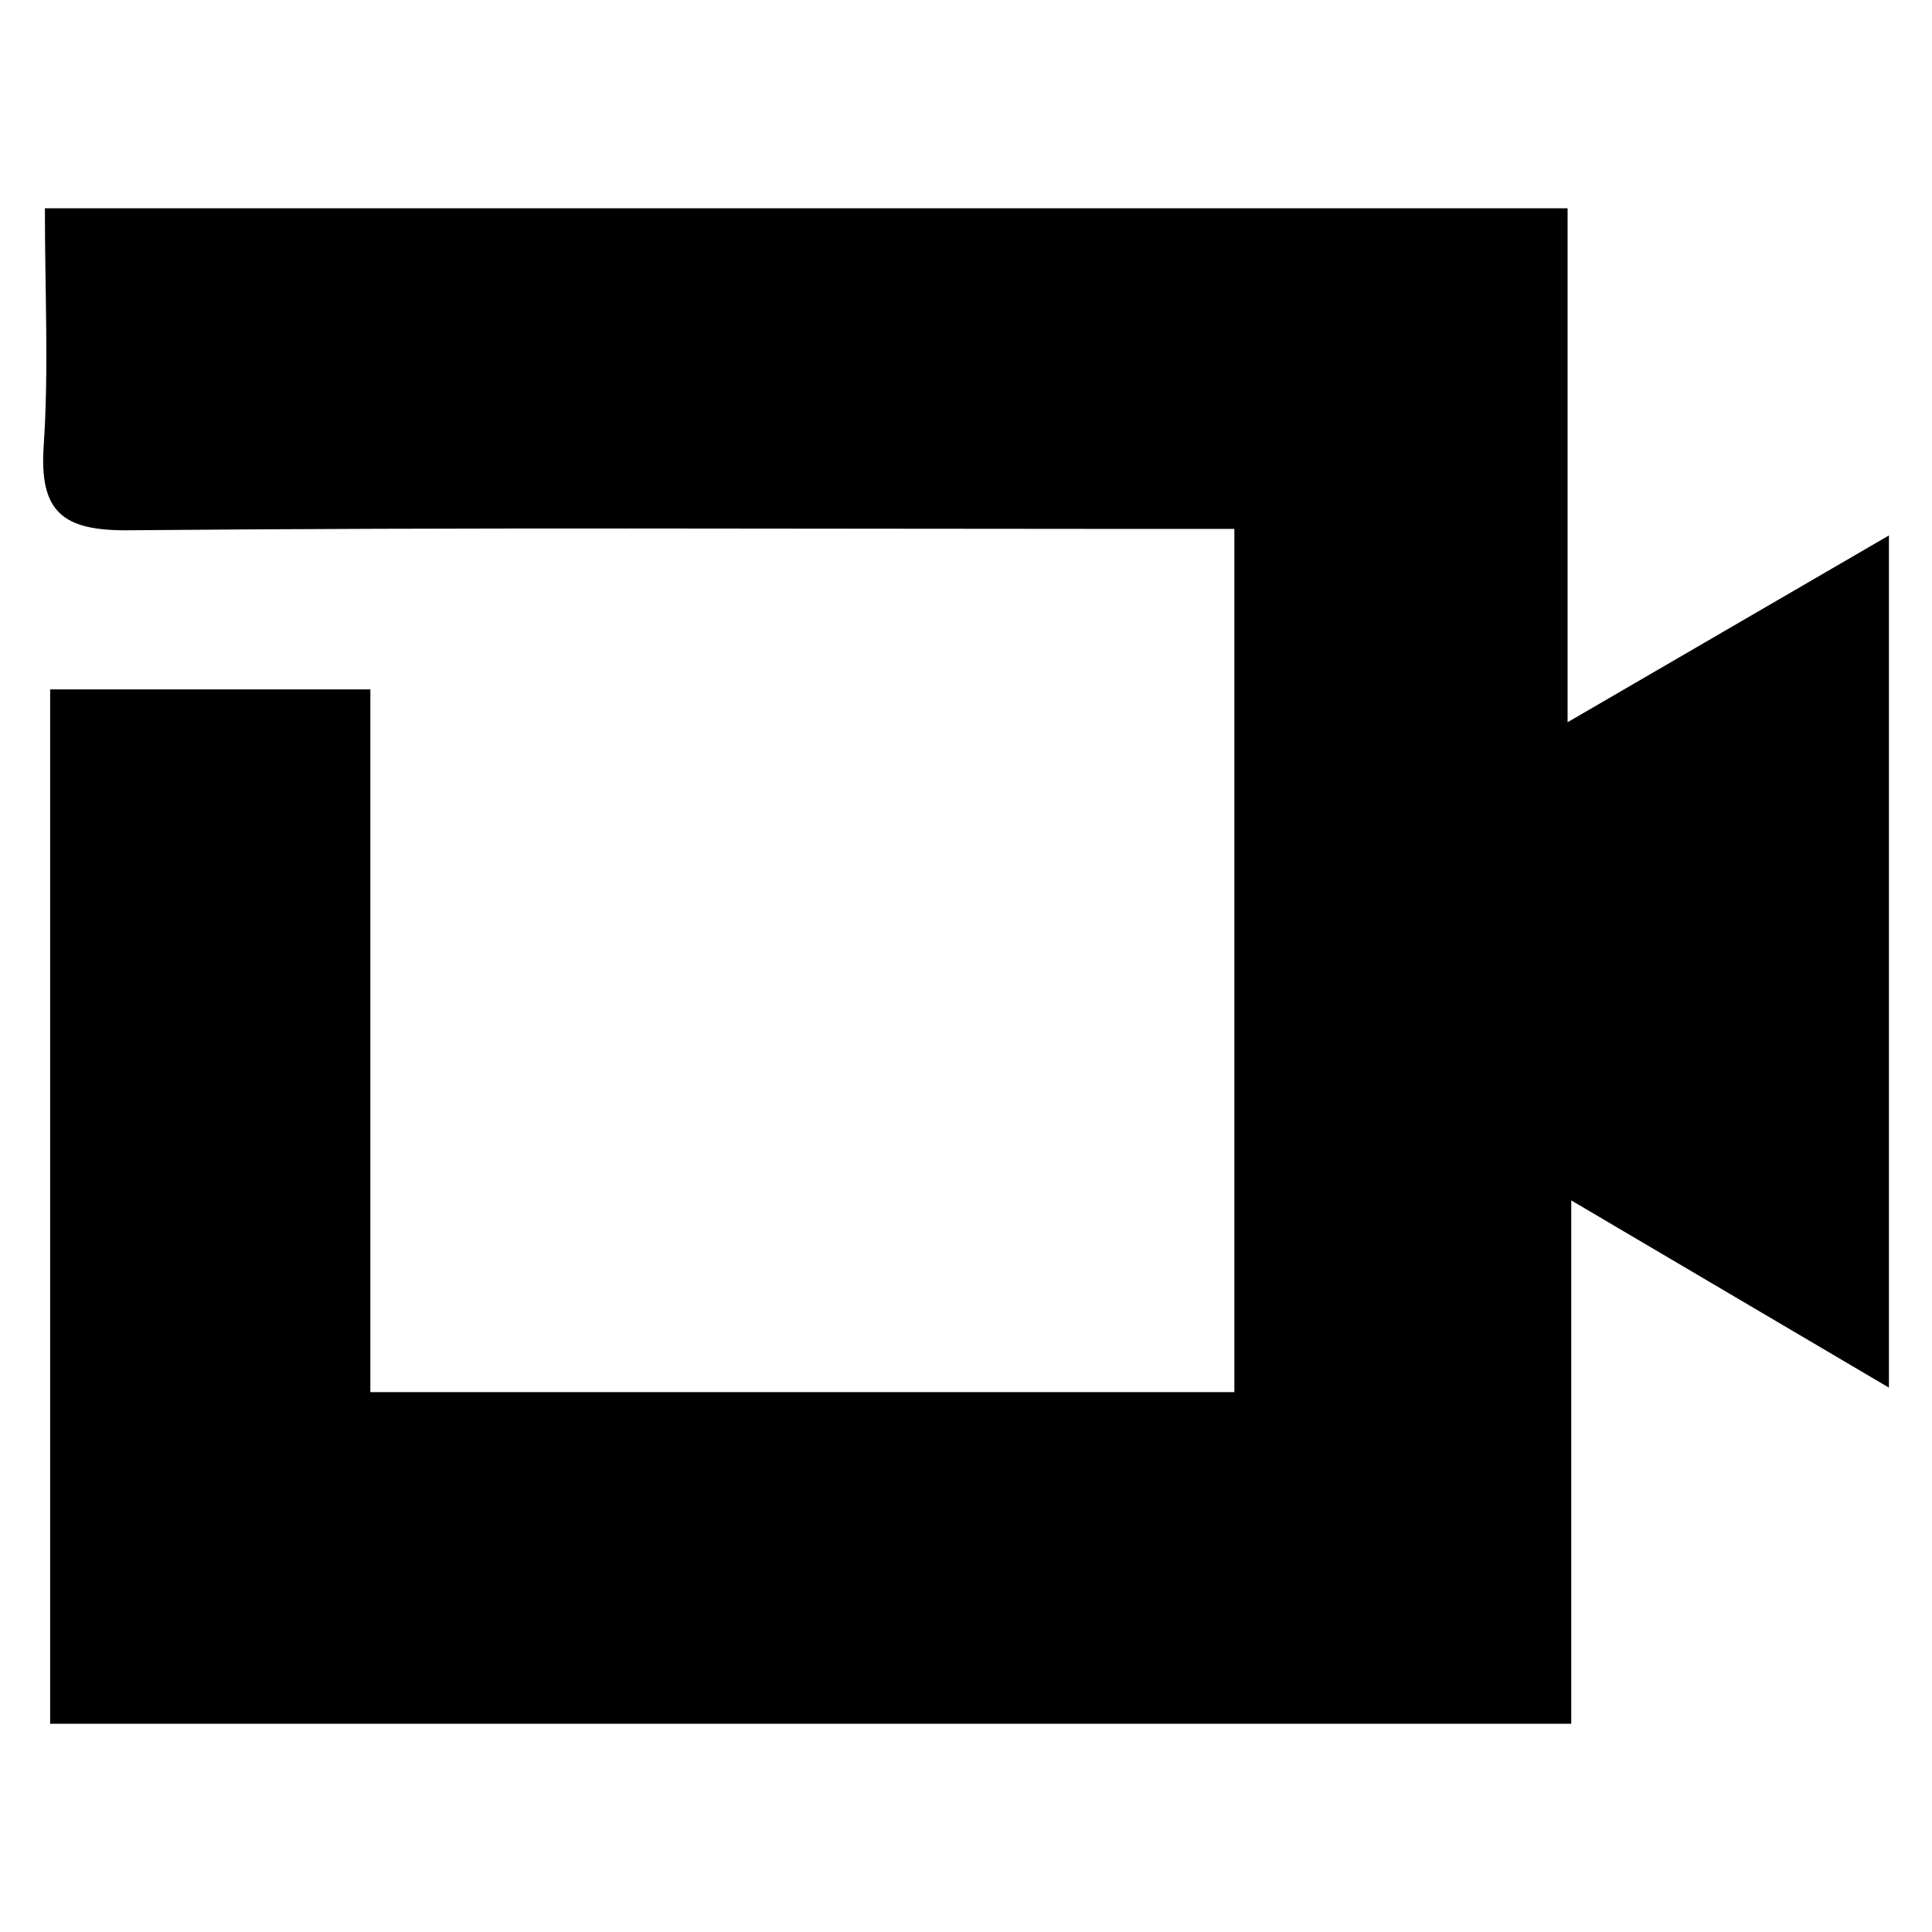 <?xml version="1.0" encoding="UTF-8"?><svg id="CUBIC" xmlns="http://www.w3.org/2000/svg" width="512" height="512" viewBox="0 0 512 512" fill="currentColor"><path d="M13.29,456.8V182.7h84.86v186.22h228.97v-228.75c-9.59,0-17.91,0-26.23,0-88.94,0-177.89-.44-266.83.36-17.45.16-23.68-4.82-22.48-22.43,1.37-20.12.32-40.41.32-62.9h403.53v136.2c29.58-17.19,55.94-32.52,85.16-49.5v225.84c-28.62-16.87-54.39-32.06-84.19-49.62v138.69H13.29Z"/></svg>